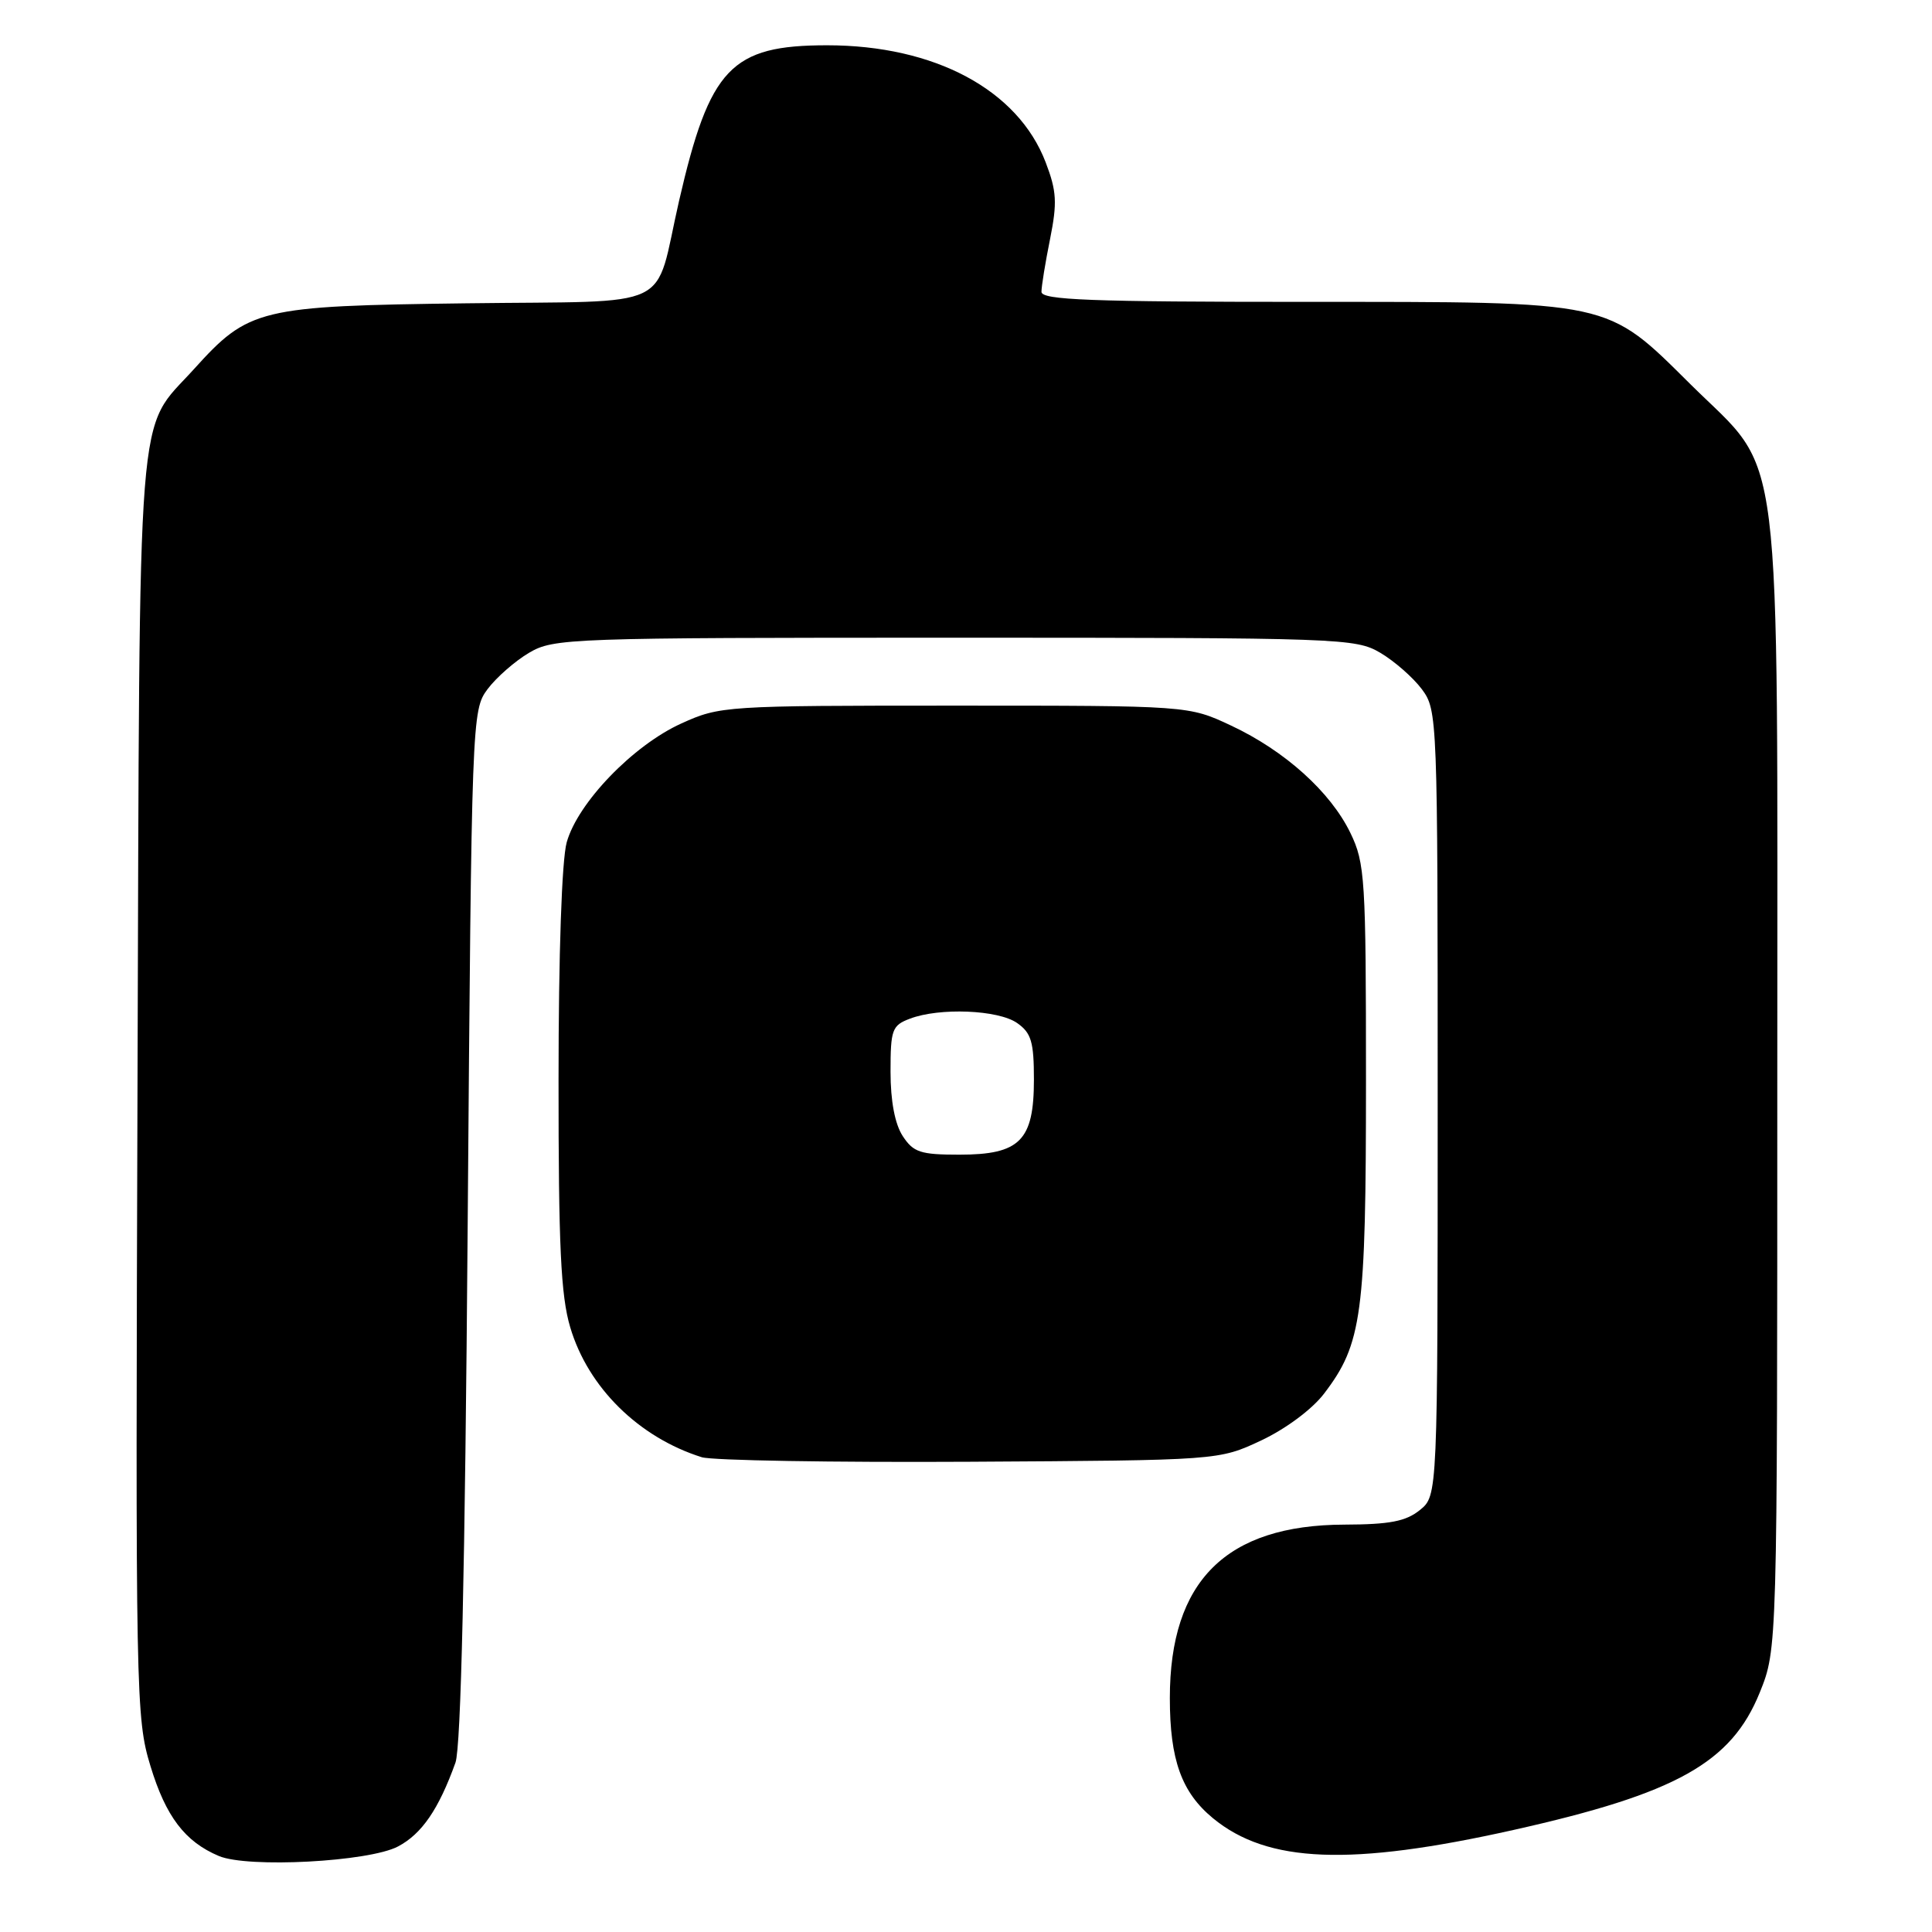 <?xml version="1.0" encoding="UTF-8" standalone="no"?>
<!DOCTYPE svg PUBLIC "-//W3C//DTD SVG 1.1//EN" "http://www.w3.org/Graphics/SVG/1.1/DTD/svg11.dtd" >
<svg xmlns="http://www.w3.org/2000/svg" xmlns:xlink="http://www.w3.org/1999/xlink" version="1.1" viewBox="0 0 256 256">
 <g >
 <path fill="currentColor"
d=" M 52.73 244.67 C 55.89 243.01 58.13 239.74 60.35 233.56 C 61.08 231.51 61.62 208.00 61.97 162.32 C 62.49 94.99 62.53 94.11 64.60 91.32 C 65.76 89.77 68.24 87.60 70.10 86.50 C 73.38 84.57 75.30 84.50 126.50 84.50 C 177.70 84.50 179.62 84.57 182.90 86.50 C 184.76 87.60 187.24 89.77 188.40 91.32 C 190.47 94.11 190.50 94.85 190.50 146.16 C 190.50 198.18 190.50 198.18 188.14 200.09 C 186.28 201.59 184.15 202.00 178.14 202.02 C 162.47 202.07 155.01 209.47 155.01 225.00 C 155.01 233.18 156.56 237.49 160.72 240.92 C 167.95 246.88 178.95 247.31 200.54 242.48 C 222.13 237.65 229.41 233.58 233.18 224.26 C 235.50 218.50 235.50 218.50 235.50 143.00 C 235.50 56.02 236.39 63.19 224.05 50.97 C 212.73 39.75 213.88 40.00 173.01 40.00 C 144.50 40.00 138.00 39.75 138.00 38.67 C 138.00 37.93 138.51 34.79 139.14 31.67 C 140.10 26.86 140.02 25.34 138.56 21.52 C 134.89 11.91 123.86 6.00 109.59 6.00 C 96.87 6.00 94.04 8.98 89.98 26.61 C 86.58 41.43 89.91 39.82 61.80 40.19 C 34.32 40.54 32.96 40.87 25.70 48.91 C 18.00 57.43 18.53 50.71 18.22 143.98 C 17.95 224.94 18.00 227.66 19.94 234.02 C 21.97 240.70 24.51 244.04 29.00 245.93 C 32.84 247.55 48.89 246.70 52.73 244.67 Z  M 167.11 190.87 C 170.36 189.34 173.86 186.74 175.44 184.67 C 180.49 178.05 181.00 174.24 181.00 143.16 C 181.00 116.41 180.87 114.37 178.94 110.38 C 176.30 104.93 170.25 99.48 163.12 96.14 C 157.50 93.50 157.50 93.50 126.50 93.50 C 96.07 93.50 95.40 93.54 90.29 95.86 C 83.90 98.75 76.55 106.37 75.09 111.62 C 74.44 113.96 74.01 126.45 74.01 143.07 C 74.00 165.12 74.31 171.69 75.56 175.88 C 77.92 183.84 84.63 190.46 92.99 193.09 C 94.37 193.52 110.35 193.79 128.50 193.69 C 161.50 193.50 161.50 193.50 167.11 190.87 Z  M 119.62 150.54 C 118.58 148.95 118.00 145.90 118.00 142.01 C 118.00 136.43 118.20 135.87 120.57 134.98 C 124.48 133.49 132.28 133.80 134.78 135.56 C 136.65 136.87 137.00 138.05 137.00 143.06 C 137.00 151.14 135.15 153.00 127.12 153.00 C 121.96 153.00 121.03 152.69 119.62 150.54 Z "/>
</g>
</svg>